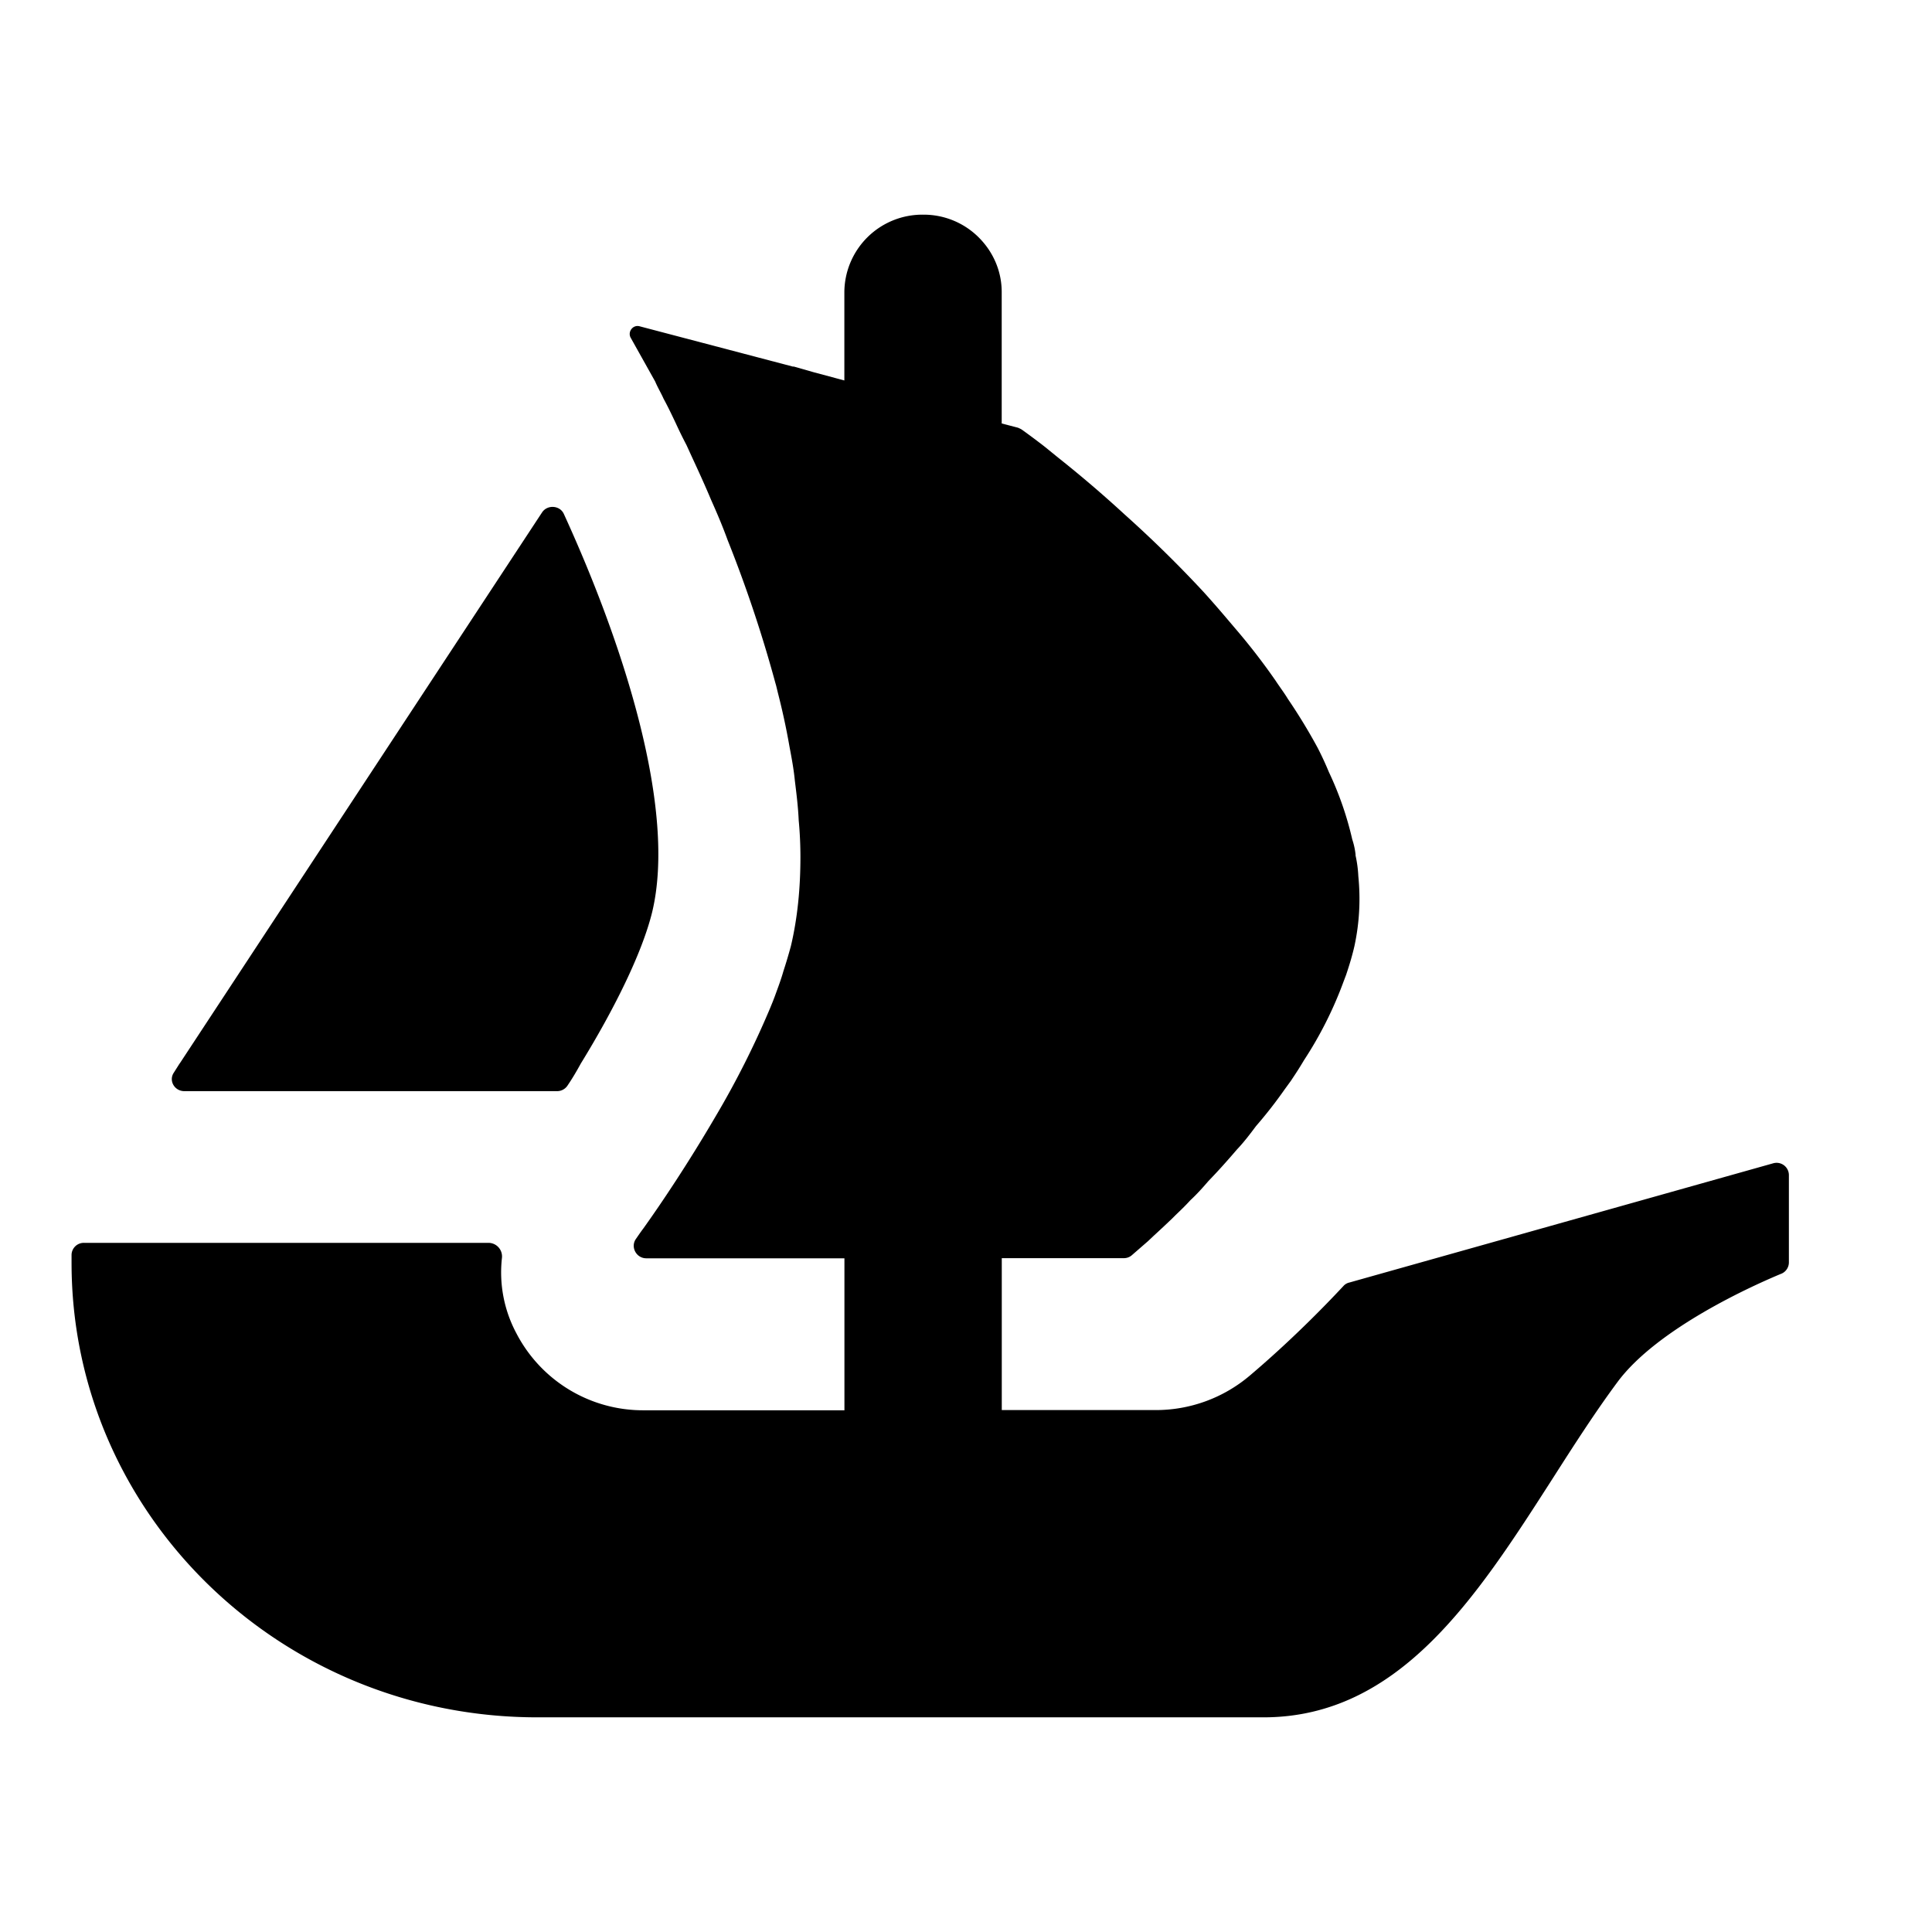 <svg width="27" height="27" fill="none" xmlns="http://www.w3.org/2000/svg">
    <path fill-rule="evenodd" clip-rule="evenodd"
        d="M2.51 14.863l-.081.128c-.074.11.008.258.148.258h5.206a.174.174 0 00.144-.072c.07-.102.132-.208.19-.314.452-.735.853-1.53.997-2.116.343-1.427-.39-3.721-1.234-5.564-.055-.122-.23-.133-.304-.023l-5.065 7.703zM24.896 17.8A.172.172 0 0025 17.64v-1.219a.172.172 0 00-.222-.163l-5.922 1.666a.154.154 0 00-.082.049c-.63.675-1.165 1.13-1.31 1.253a2.03 2.03 0 01-1.317.48H14v-2.123h1.705a.168.168 0 00.117-.045l.222-.193.074-.07c.076-.07.163-.15.265-.248l.046-.046c.066-.063.138-.132.207-.208.09-.083.175-.178.253-.269.136-.14.264-.284.397-.439.097-.102.183-.215.268-.329a6.14 6.14 0 00.396-.507l.091-.125.025-.038a4.97 4.97 0 00.158-.25 5.392 5.392 0 00.552-1.097l.036-.095c.047-.14.086-.269.117-.405.07-.326.086-.651.054-.973a1.7 1.7 0 00-.039-.291v-.015a1.008 1.008 0 00-.046-.209 4.597 4.597 0 00-.327-.942 4.47 4.47 0 00-.156-.337 7.869 7.869 0 00-.417-.685c-.03-.05-.065-.1-.1-.15-.024-.035-.049-.07-.071-.104a8.904 8.904 0 00-.553-.717l-.136-.16a15.158 15.158 0 00-.312-.357 16.657 16.657 0 00-1.11-1.09 16.727 16.727 0 00-.93-.795l-.123-.1a3.728 3.728 0 00-.146-.115 9.685 9.685 0 00-.237-.175.224.224 0 00-.039-.02l-.012-.006-.23-.06V4.082c0-.3-.124-.568-.322-.765A1.088 1.088 0 0012.902 3 1.09 1.09 0 0011.8 4.083v1.234l-.425-.114-.28-.08h-.015L8.939 4.56c-.093-.026-.171.076-.125.16l.343.613c.018.044.042.09.066.136.017.033.035.067.05.102.06.11.114.223.168.337.047.102.094.2.152.31l.075.164c.088.19.181.392.272.609.081.181.16.367.23.56a18.307 18.307 0 01.665 1.99l.012.042.023.095c.063.246.117.492.16.738l.004.022c.03.159.059.315.074.47.023.186.046.371.054.557.016.166.024.344.024.514 0 .432-.04.848-.133 1.242a7.012 7.012 0 01-.105.352c-.032.114-.076.23-.12.351l-.028.073-.038.093a12.447 12.447 0 01-.764 1.516c-.374.64-.748 1.2-1.008 1.563-.04.053-.07.098-.102.144-.081.113.004.272.144.272h2.769v2.124H9a1.994 1.994 0 01-1.783-1.075 1.805 1.805 0 01-.202-1.056.19.19 0 00-.187-.209H1.175a.171.171 0 00-.175.167v.113C1 21.158 3.912 24 7.51 24h10.147c1.902 0 2.98-1.683 4.042-3.338.296-.463.591-.923.903-1.344.556-.754 1.9-1.355 2.293-1.518z"
        fill="#000" />
</svg>